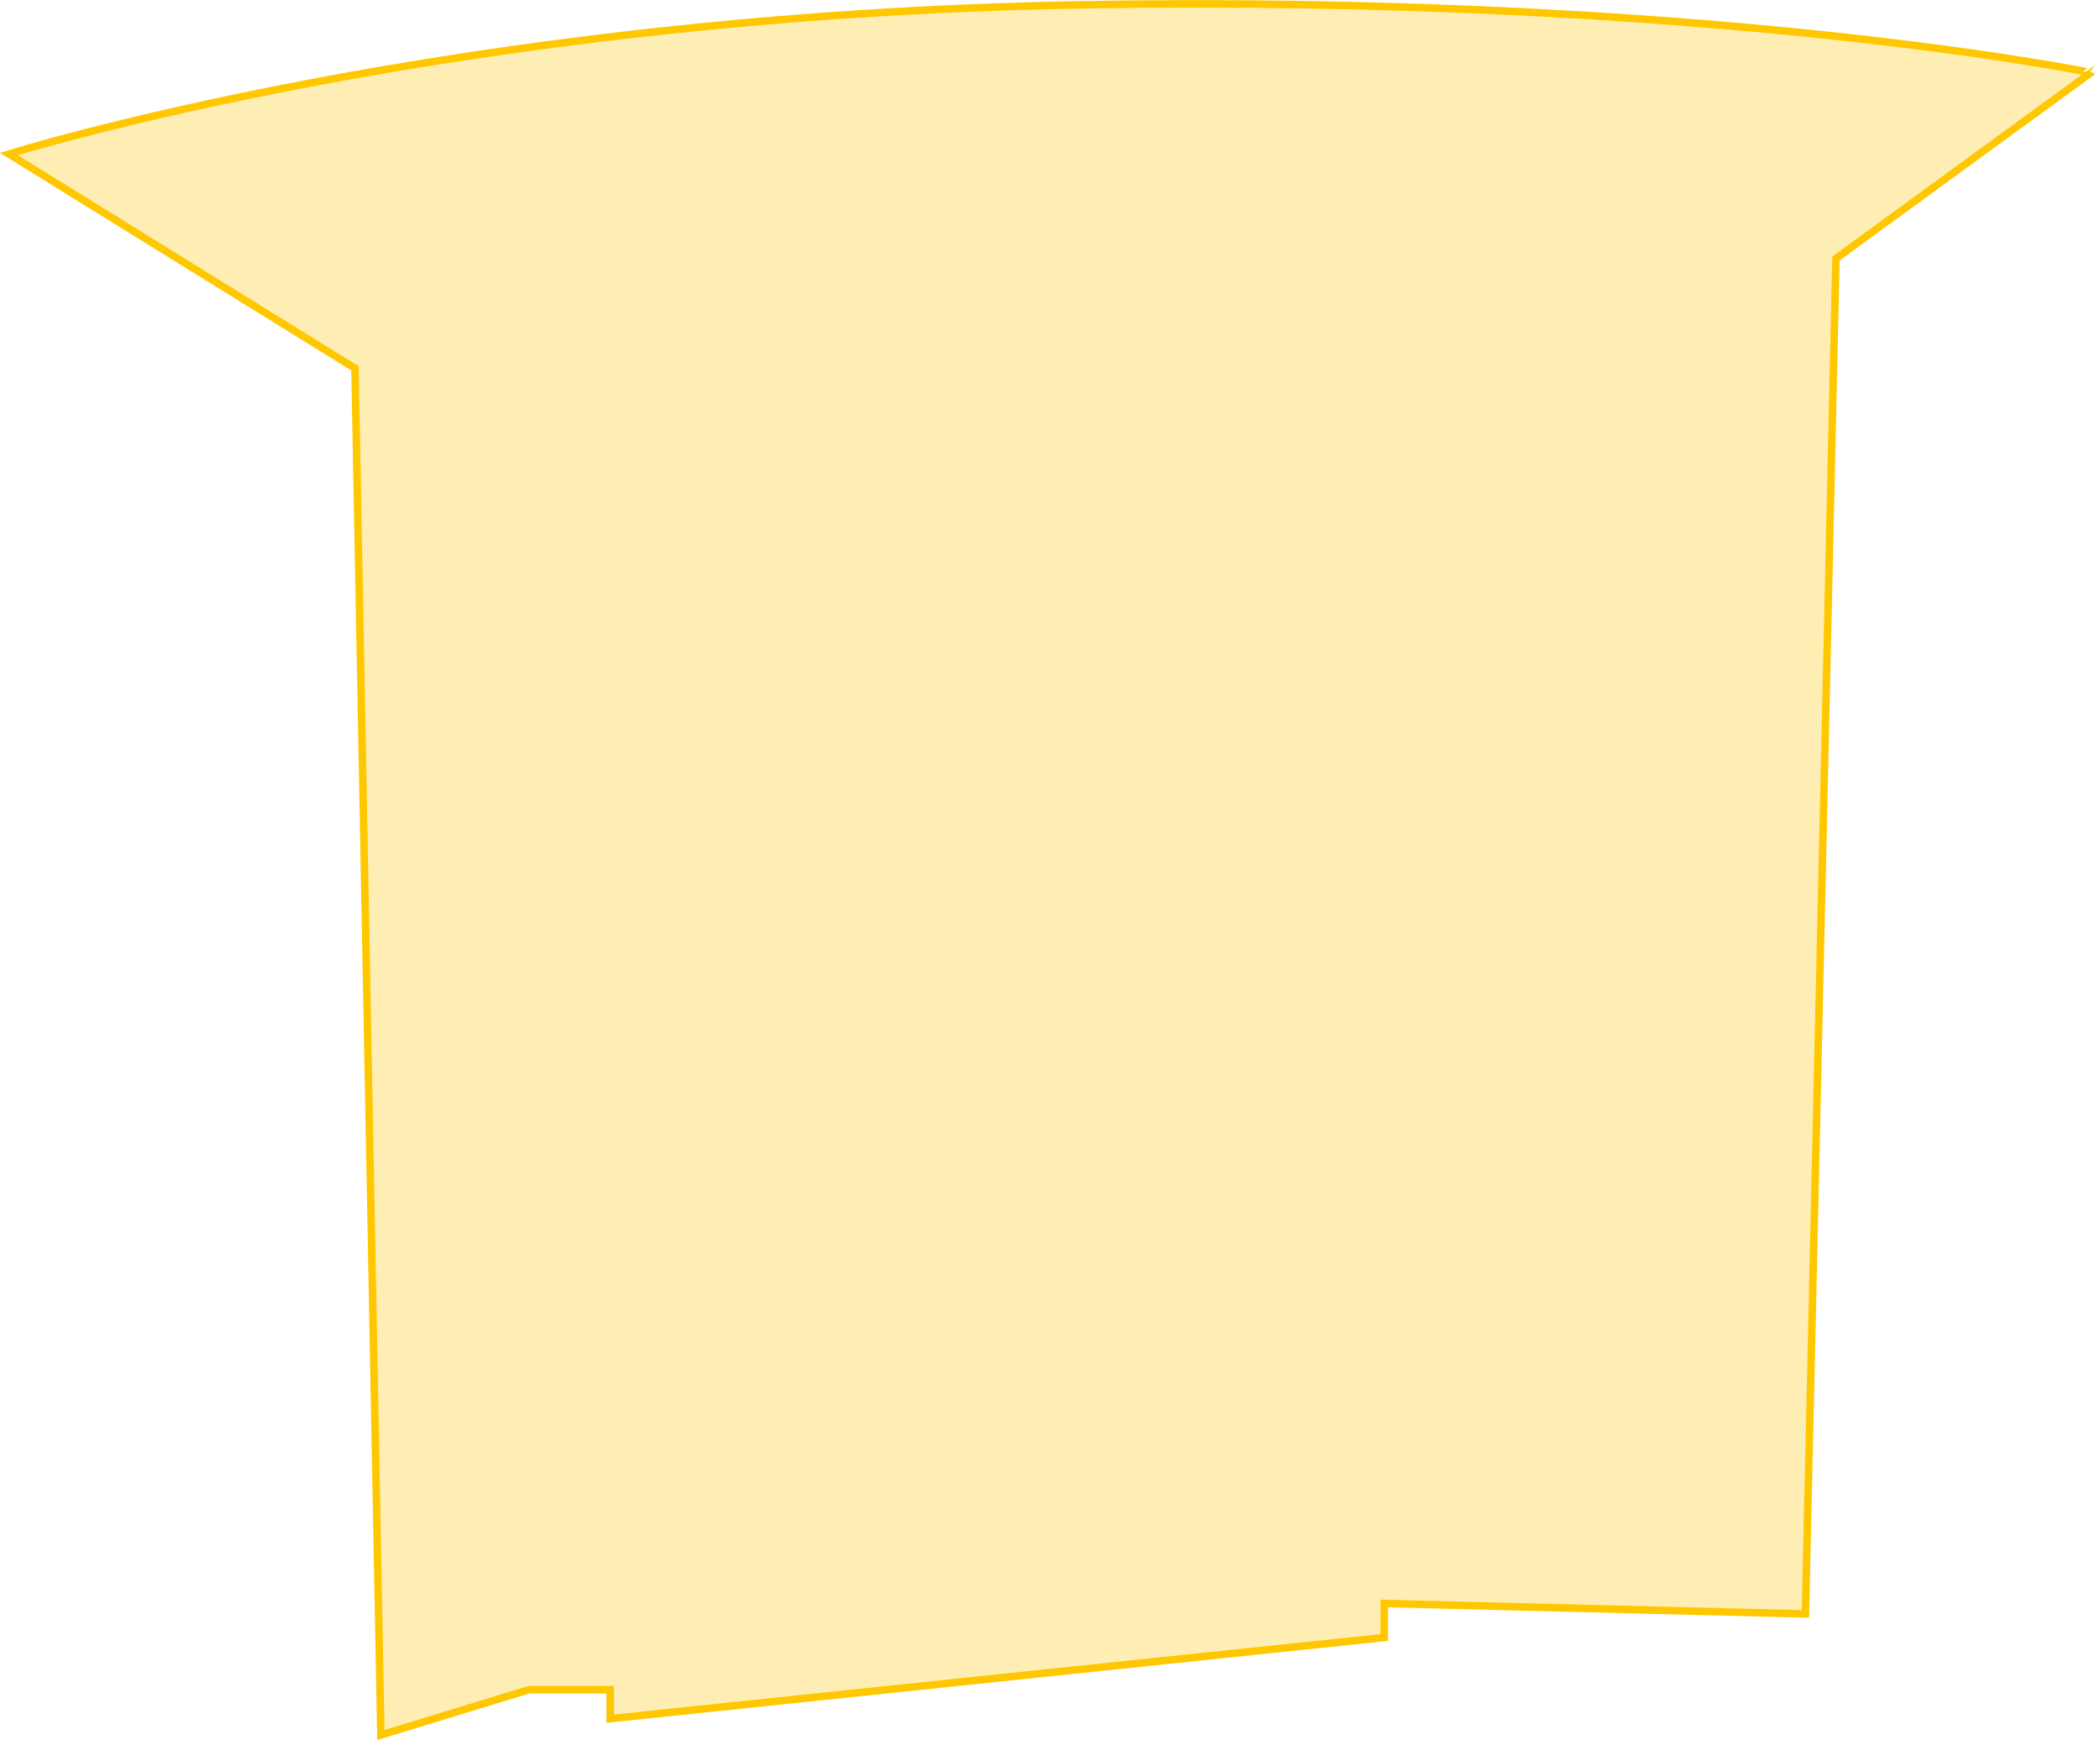 <svg xmlns="http://www.w3.org/2000/svg" viewBox="0 0 281.03 232.92"><path data-name="Path 659" d="M50.97 232.248l19.791-6.059h10.895v3.876l103.586-10.866v-4.556l56.366 1.4 4.087-181.44 34.128-24.885S228.844-.782 144.536.646 1.192 20.617 1.192 20.617l46.31 28.689z" fill="rgba(254,199,0,.3)" stroke="#fec700"/></svg>